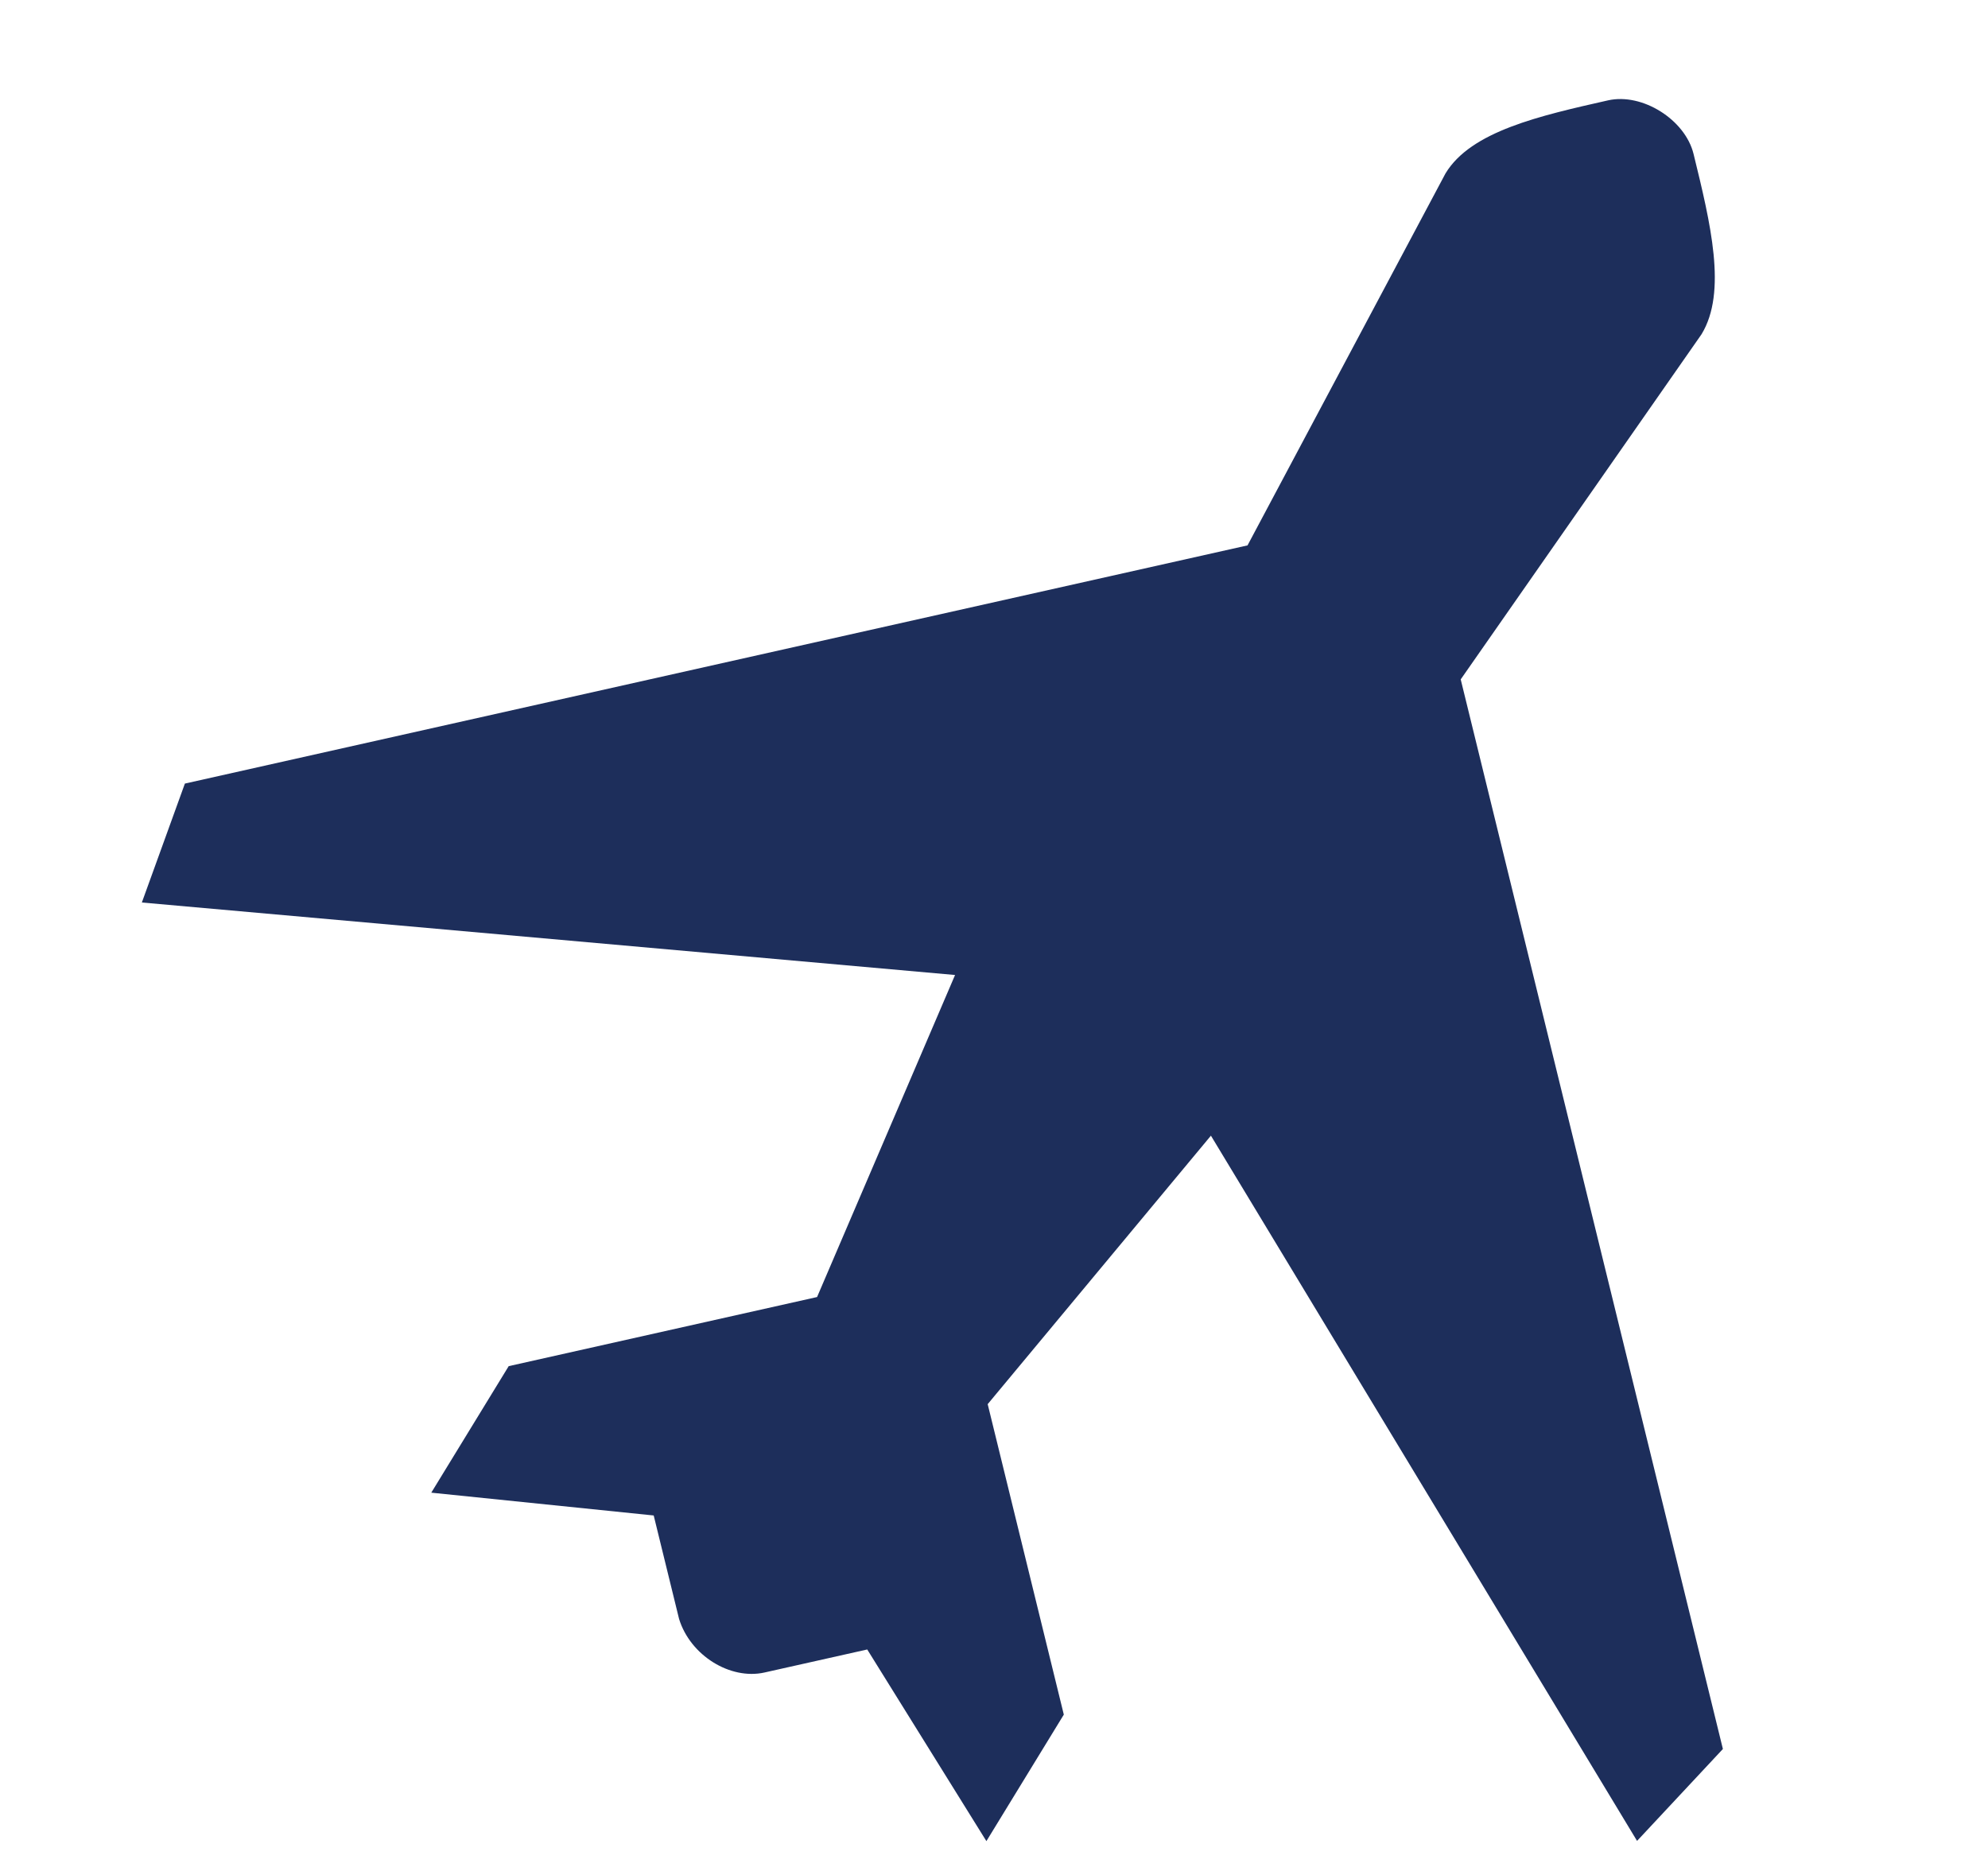 <svg width="17" height="16" viewBox="0 0 17 16" fill="none" xmlns="http://www.w3.org/2000/svg">
<g clip-path="url(#clip0)">
<path d="M13.752 0.858C13.167 0.99 12.579 1.122 12.361 1.483L10.668 4.664L1.581 6.701L1.213 7.718L8.167 8.338L6.987 11.092L4.35 11.683L3.688 12.765L5.59 12.96L5.807 13.845C5.904 14.159 6.246 14.368 6.537 14.303L7.416 14.106L8.435 15.745L9.097 14.663L8.446 12.008L10.355 9.712L13.999 15.743L14.733 14.957L12.491 5.81L14.55 2.859C14.771 2.497 14.627 1.908 14.482 1.316C14.41 1.023 14.044 0.793 13.752 0.858Z" fill="#1D2E5B"/>
</g>
<defs>
<clipPath id="clip0">
<rect width="16.727" height="16" fill="white" transform="translate(0.273)"/>
</clipPath>
</defs>
</svg>
